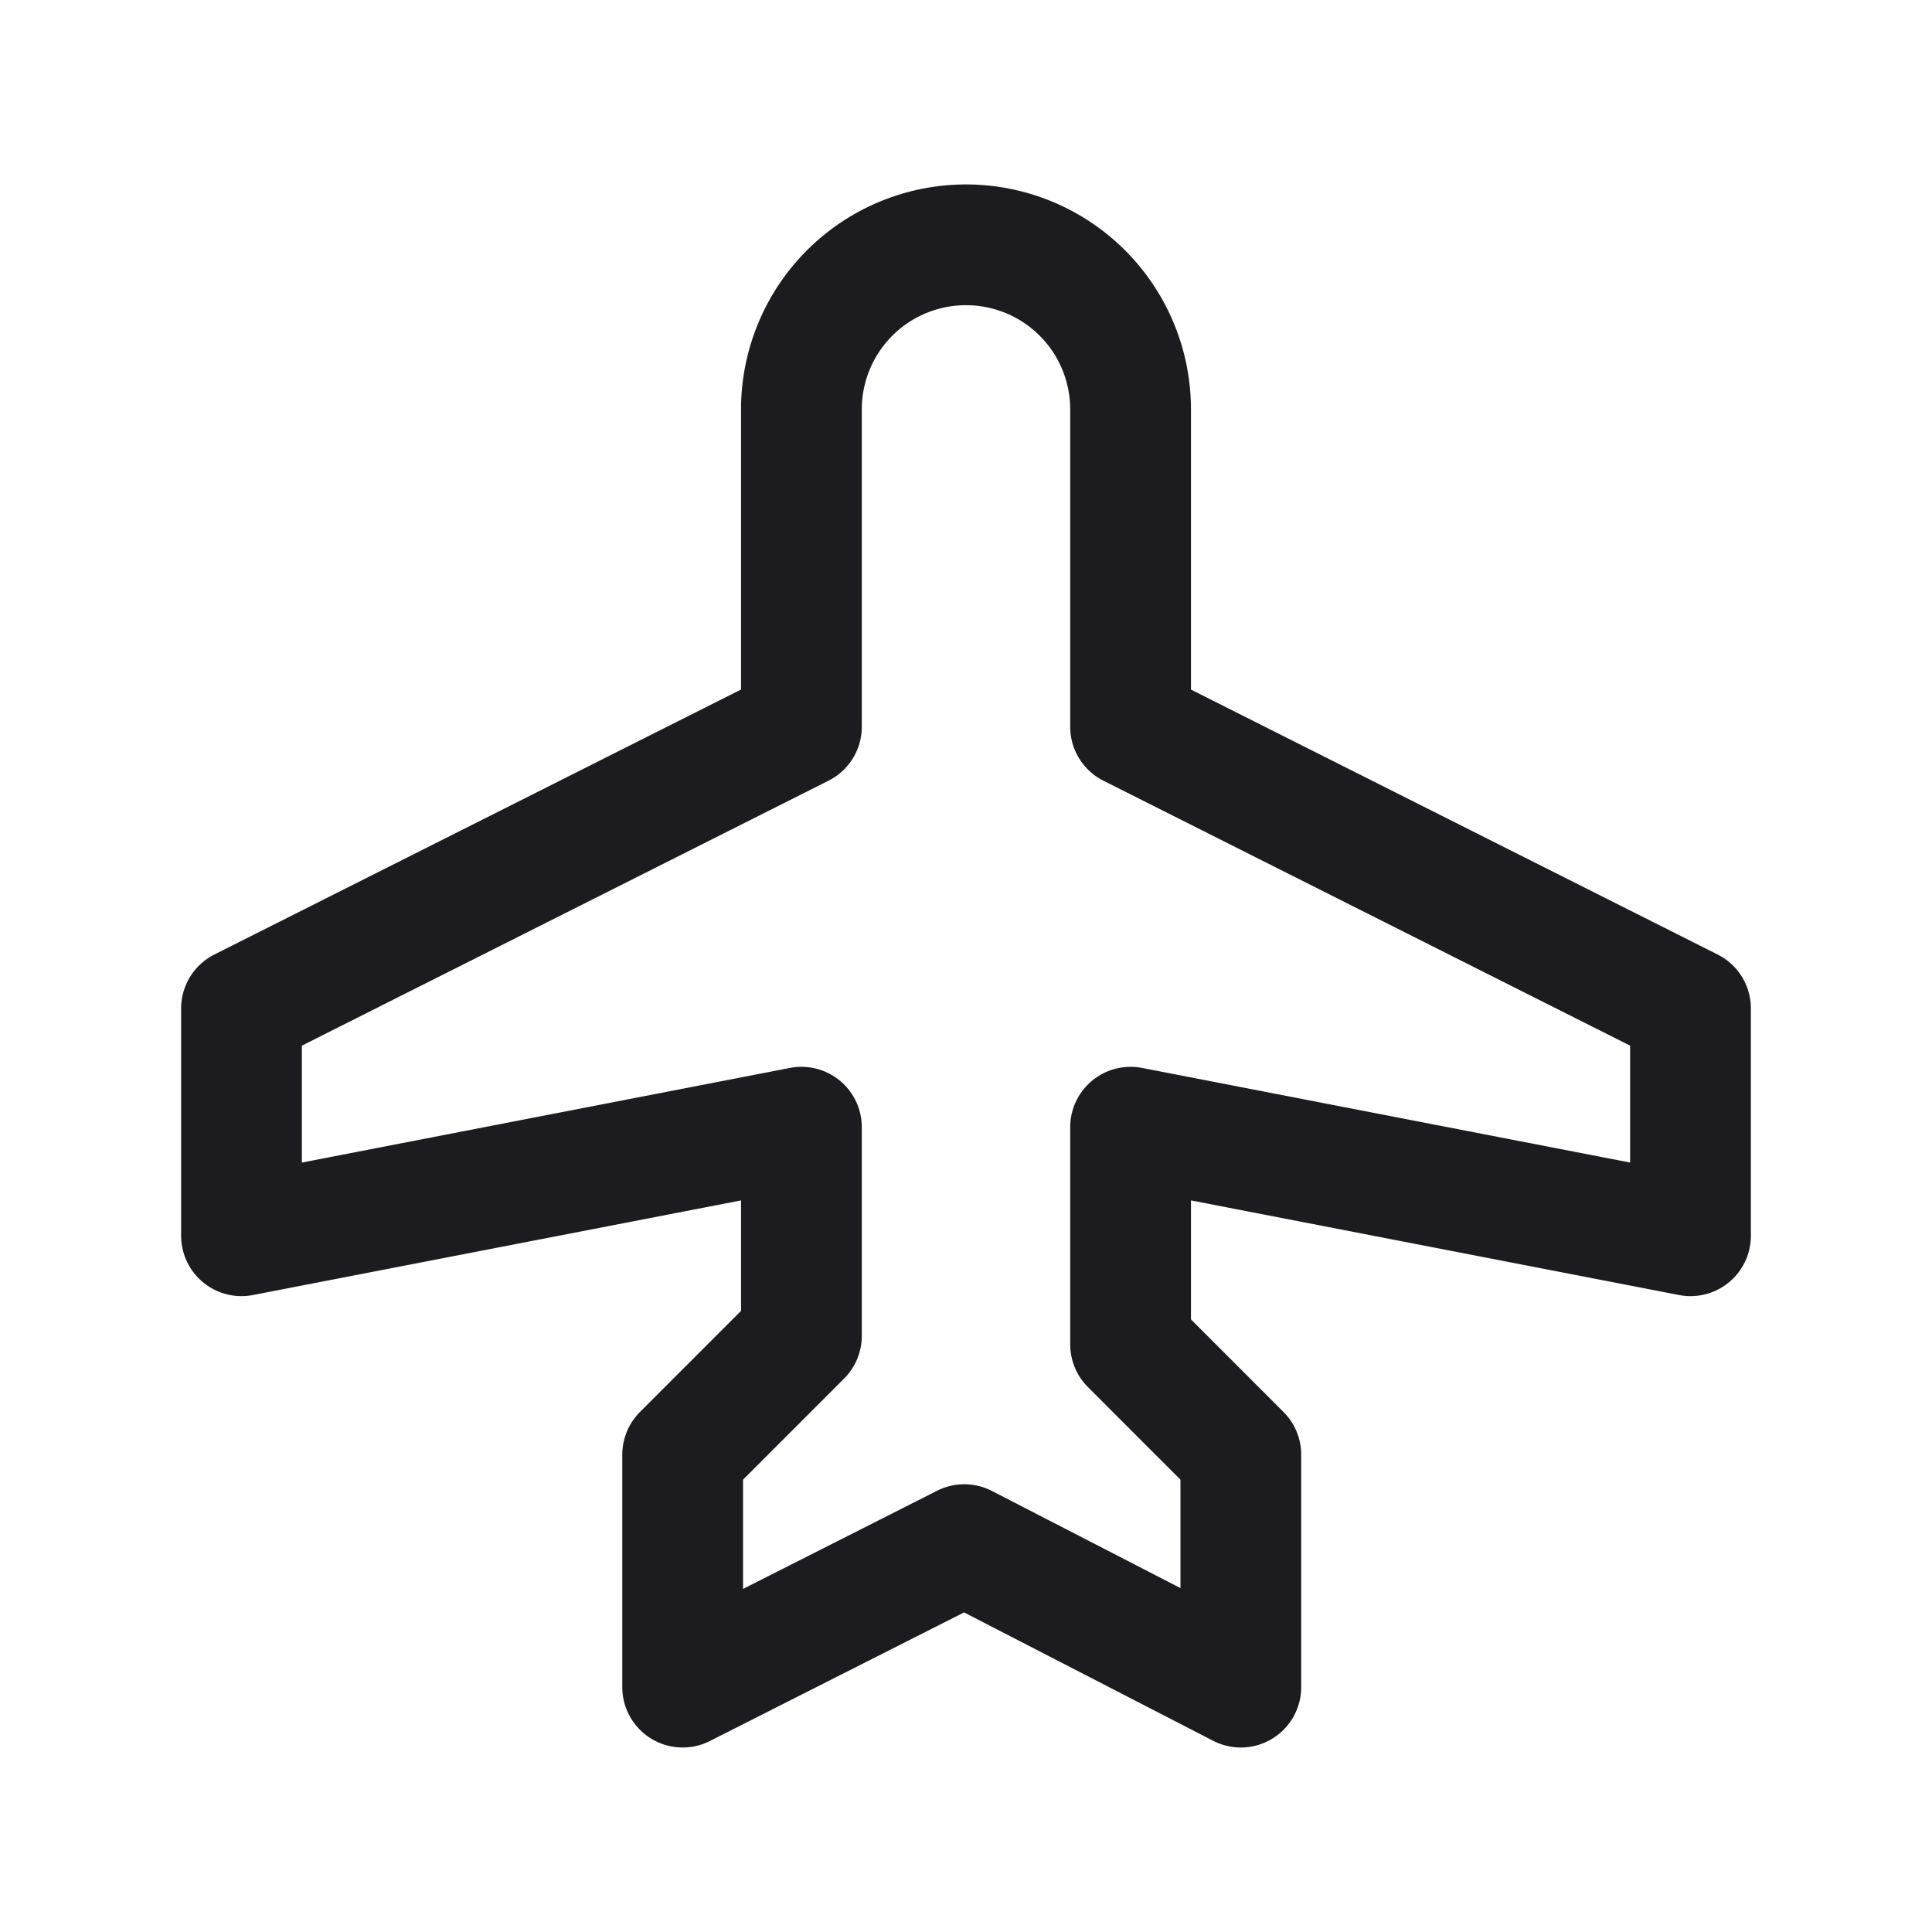 <svg width="32" height="32" fill="none" xmlns="http://www.w3.org/2000/svg"><path d="M13.274 6.782v5.255L4 16.703v3.765l9.274-1.798v3.456l-1.967 1.968v3.85l4.665-2.36 4.58 2.36v-3.85l-1.826-1.827V18.67L28 20.468v-3.765l-9.274-4.665V6.781a2.726 2.726 0 0 0-5.452 0Z" stroke="#1C1B1F" stroke-width="2" stroke-linecap="round" stroke-linejoin="round"/></svg>